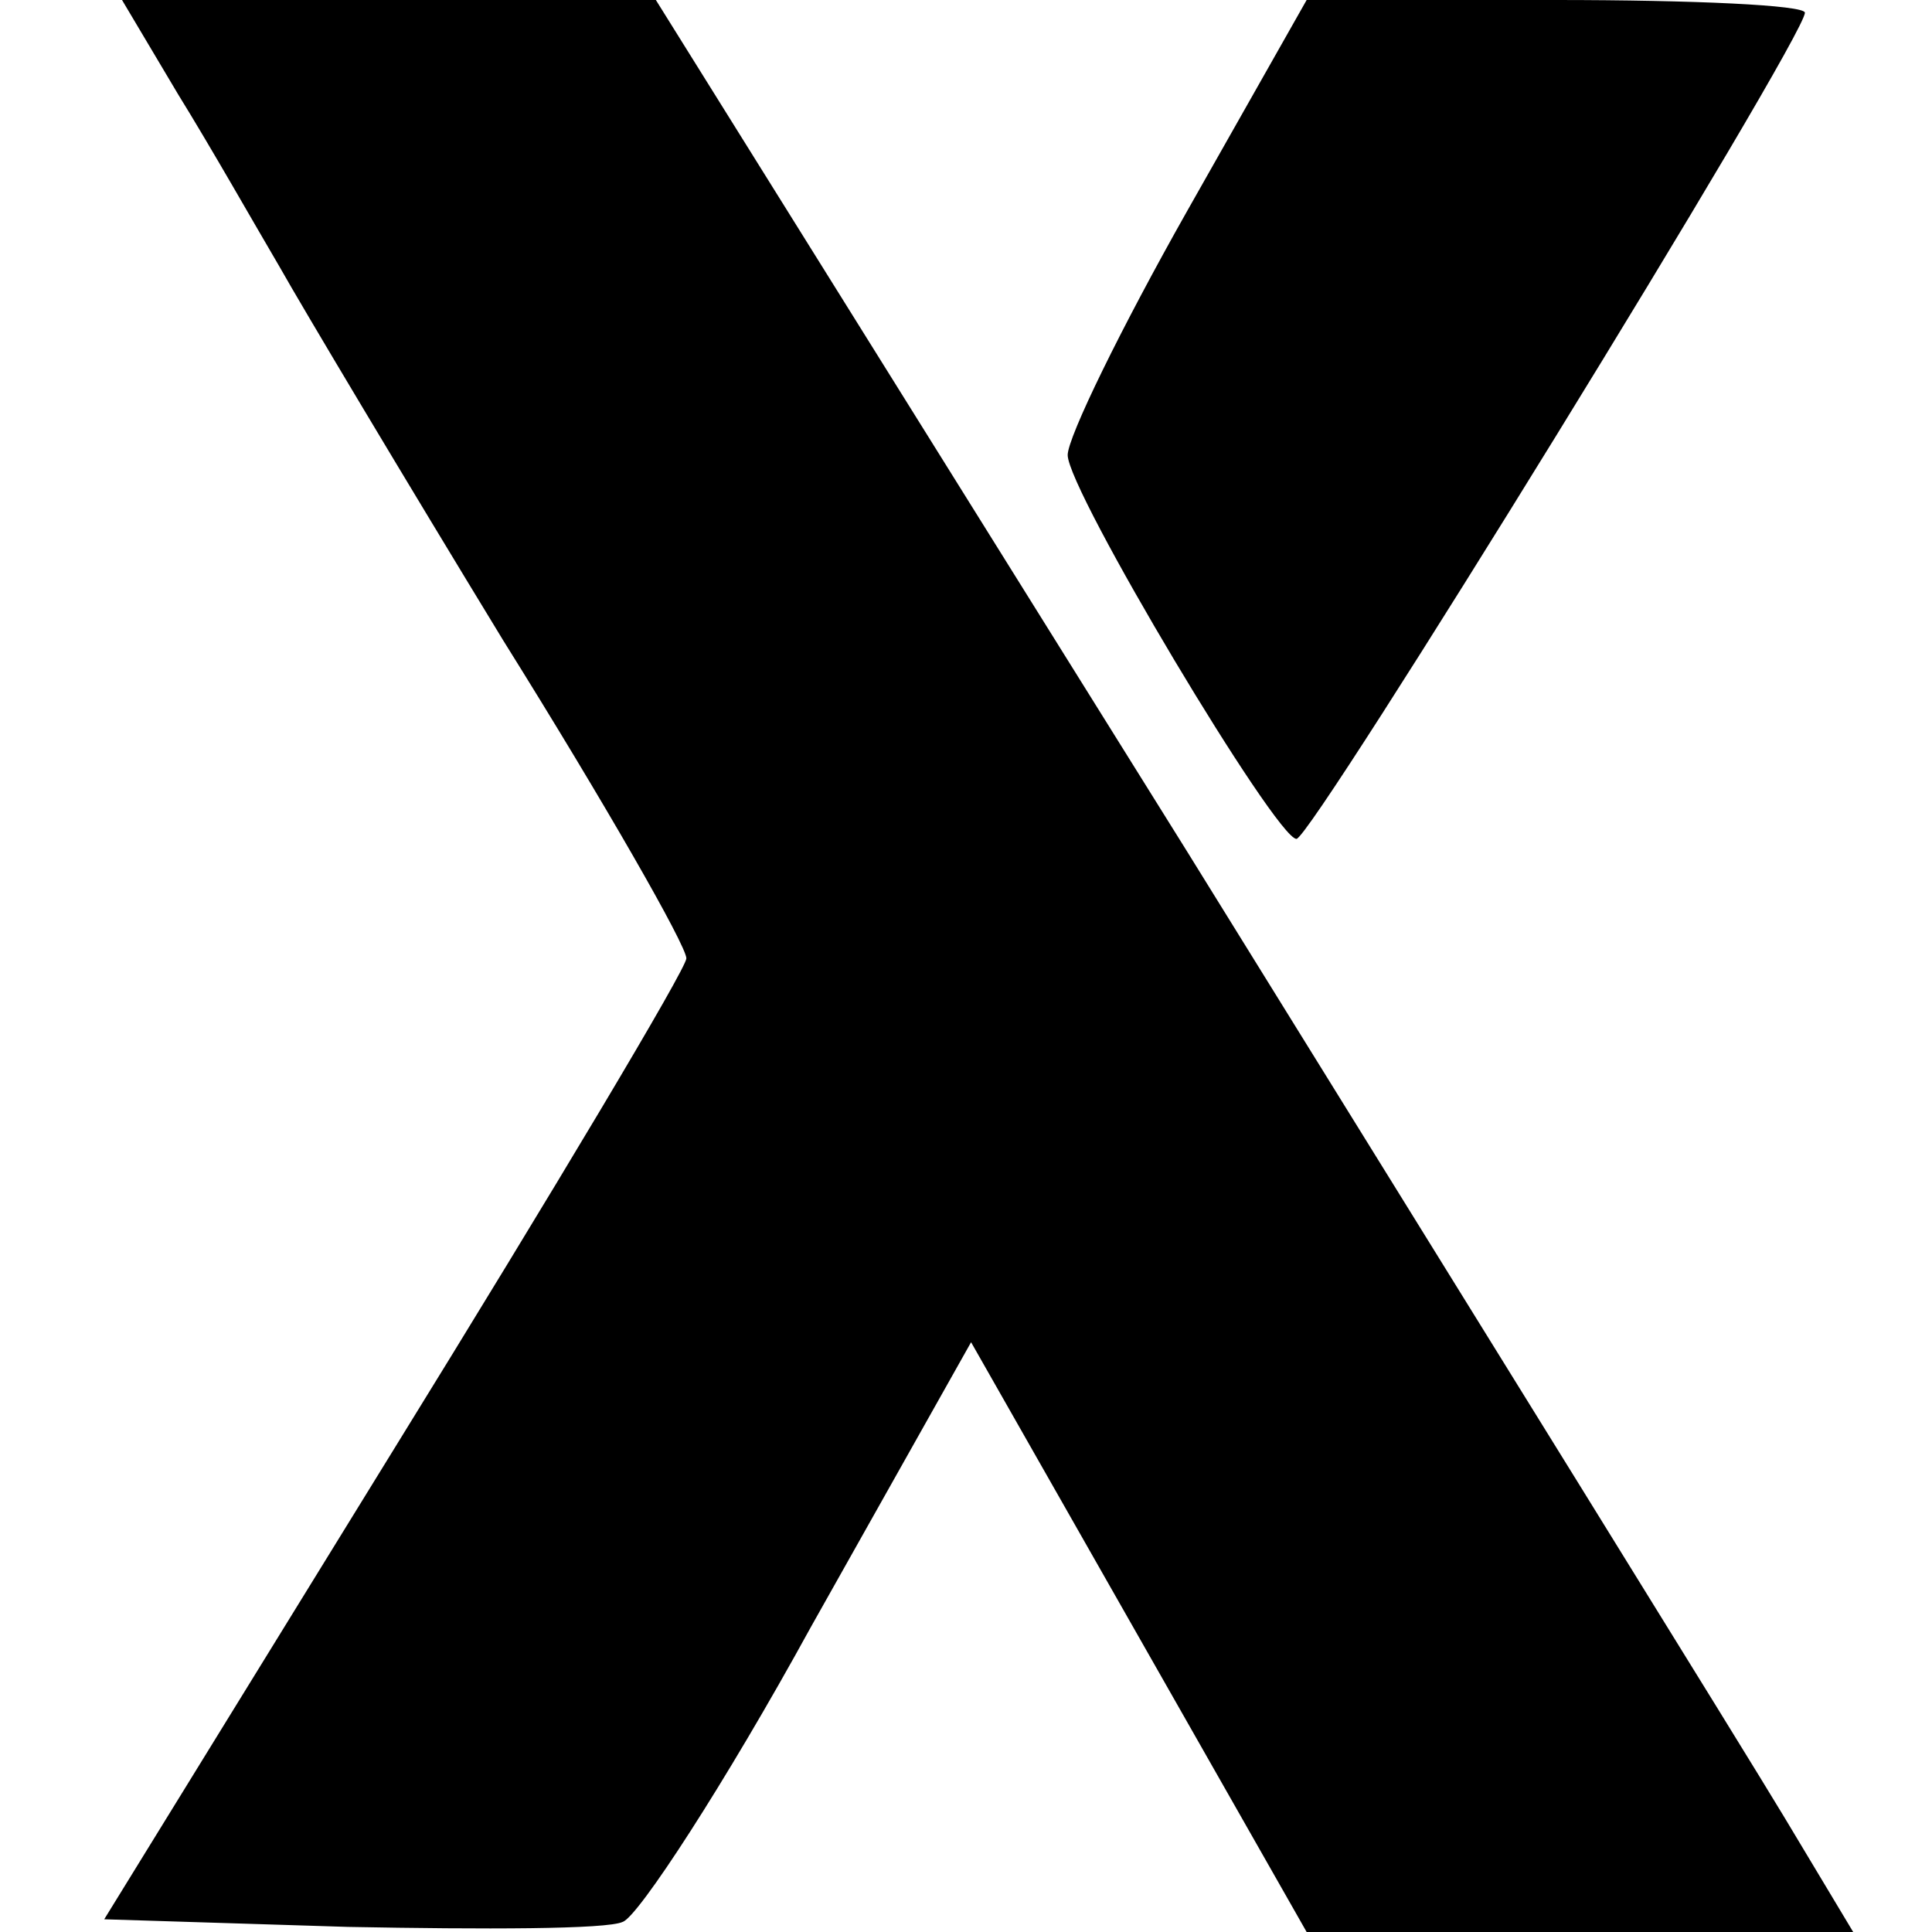 <?xml version="1.0" standalone="no"?>
<!DOCTYPE svg PUBLIC "-//W3C//DTD SVG 20010904//EN"
 "http://www.w3.org/TR/2001/REC-SVG-20010904/DTD/svg10.dtd">
<svg version="1.0" xmlns="http://www.w3.org/2000/svg"
 width="76pt" height="76pt" viewBox="0 0 76 76"
 preserveAspectRatio="xMidYMid meet">
<g transform="translate(0,76) scale(0.1,-0.1)"
fill="#000000" stroke="none">
<path d="M70 723 c13 -21 30 -51 40 -68 9 -16 49 -83 88 -147 40 -64 72 -120
72 -125 0 -4 -52 -91 -115 -193 l-114 -185 96 -3 c53 -1 102 -1 108 2 6 2 40
54 74 116 l63 112 66 -116 66 -116 108 0 107 0 -27 45 c-15 25 -121 196 -235
380 l-209 335 -105 0 -105 0 22 -37z"/>
<path d="M467 677 c-26 -46 -47 -89 -47 -96 0 -14 82 -151 90 -151 6 0 200
315 200 325 0 3 -44 5 -98 5 l-98 0 -47 -83z"/>
</g>
</svg>
